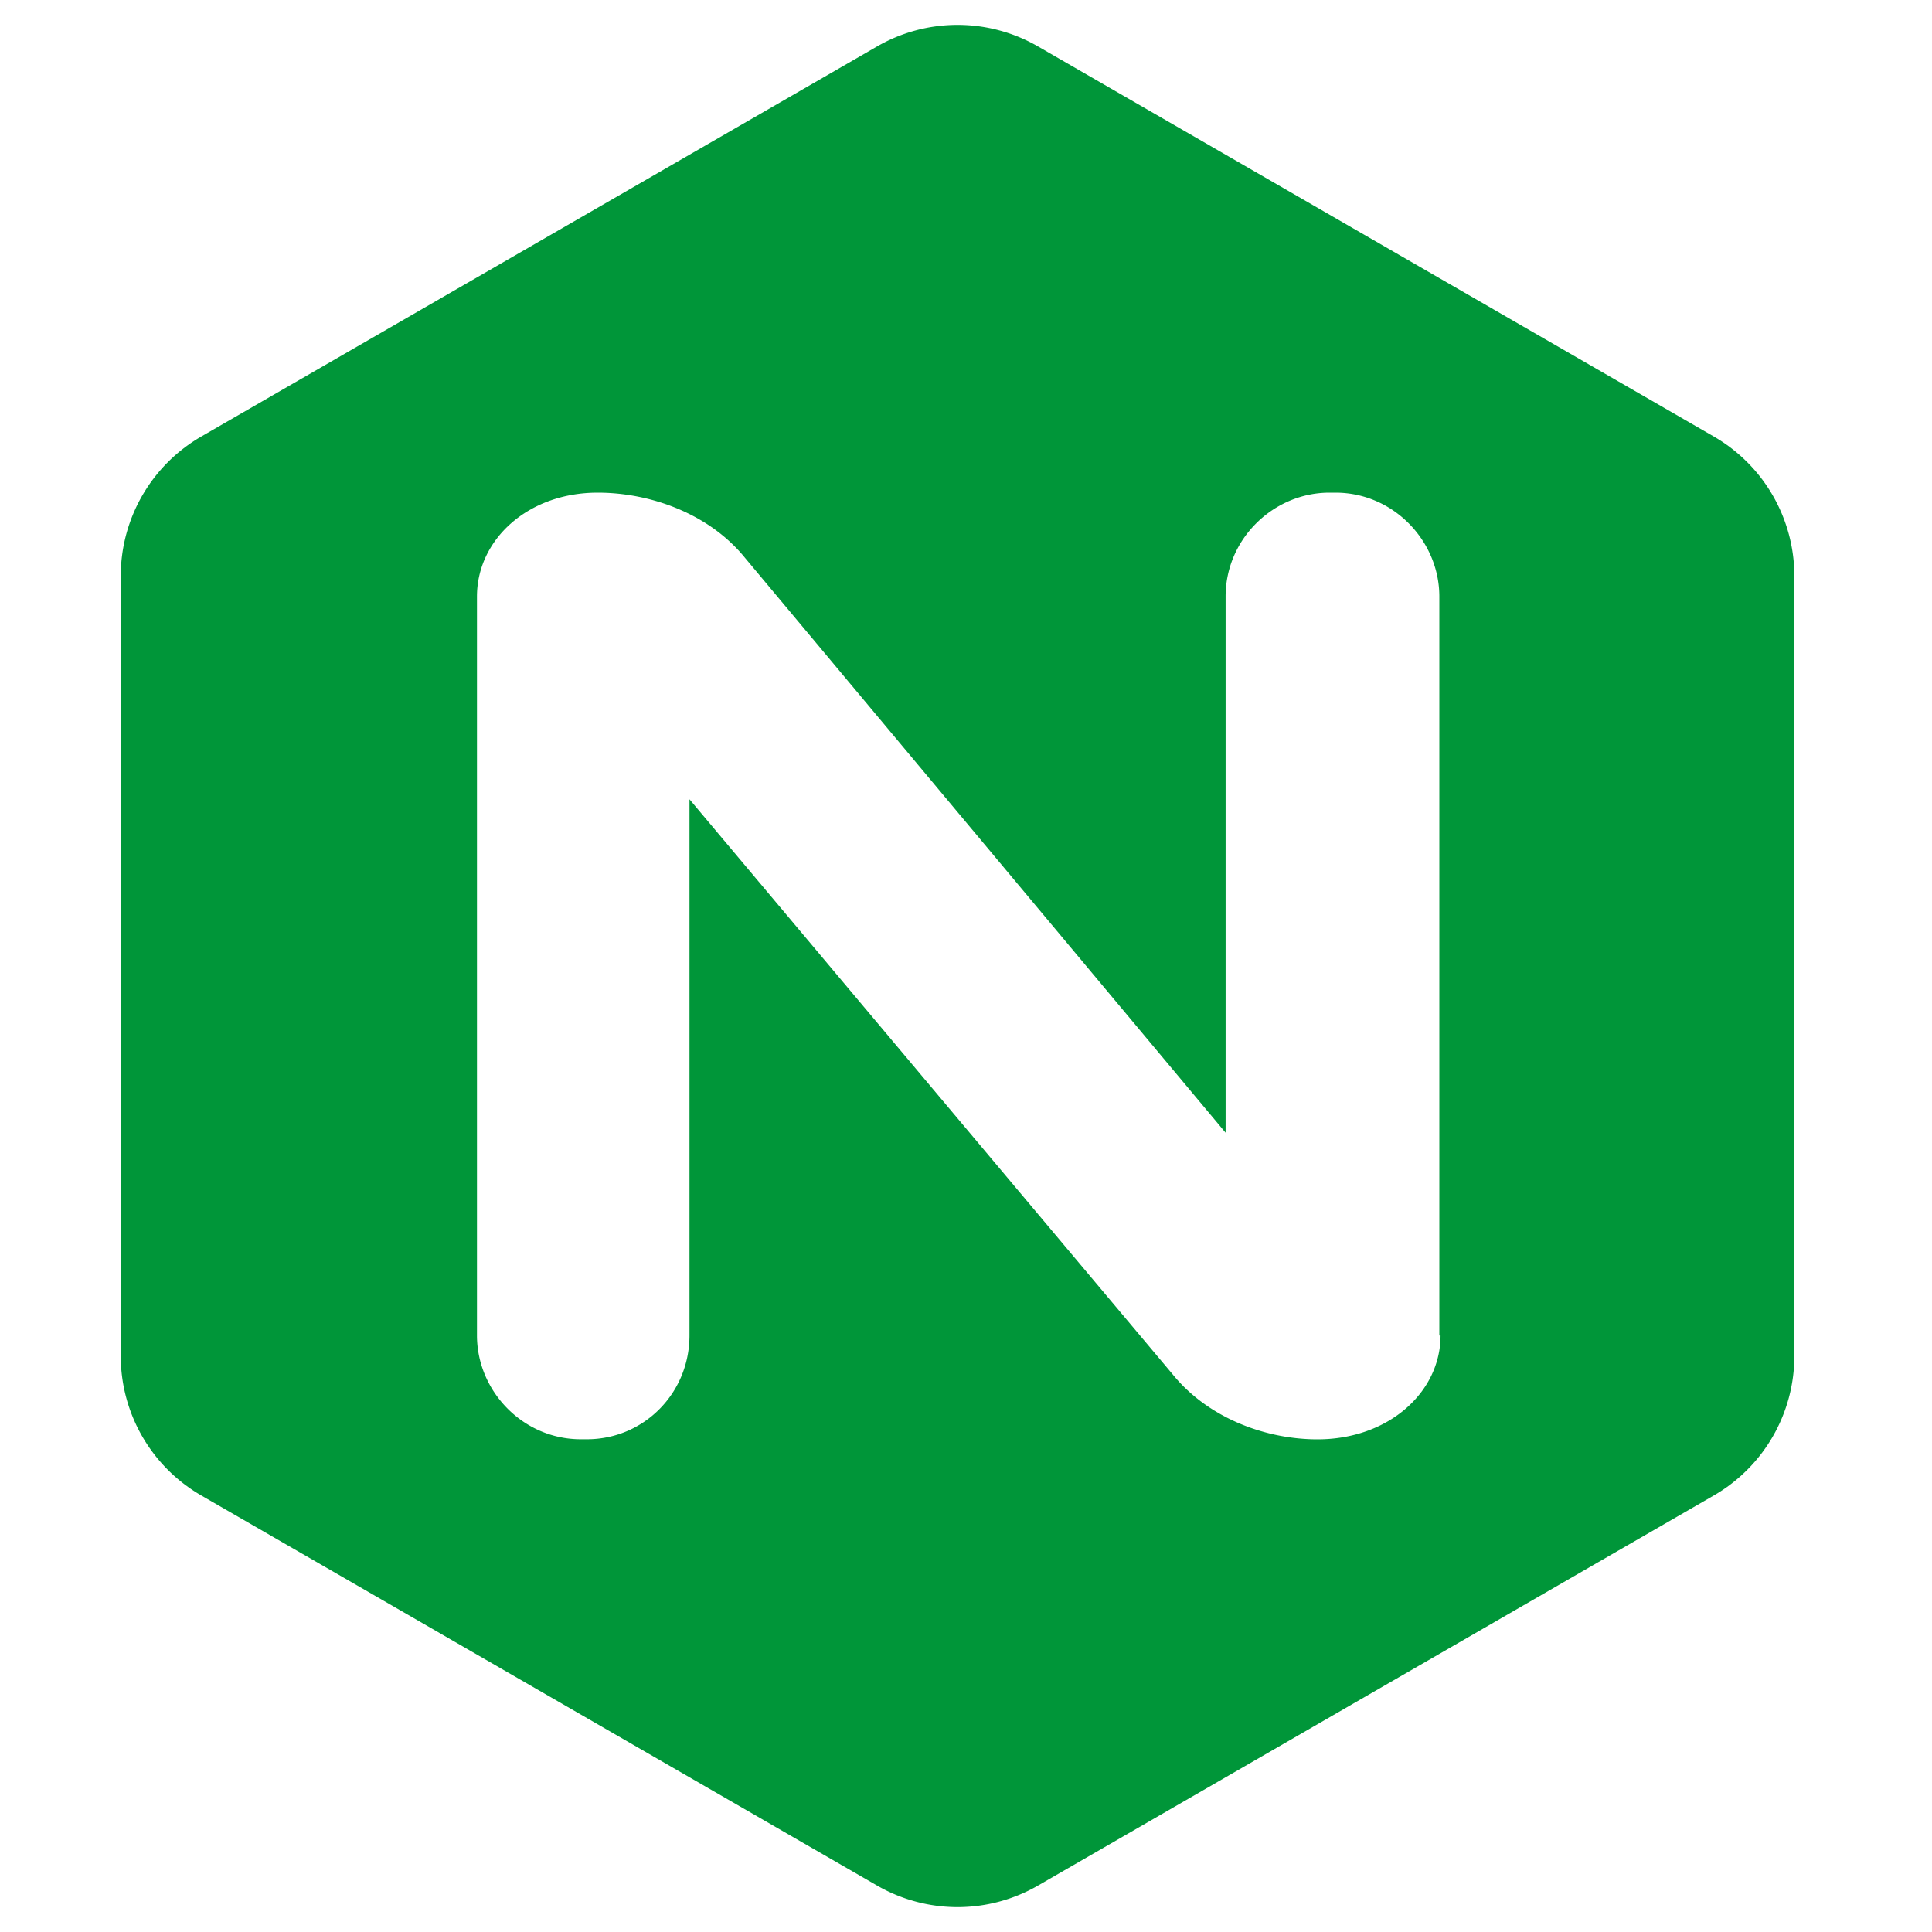 <svg width="24" height="24" fill="none" xmlns="http://www.w3.org/2000/svg"><path d="M12.895.577a2 2 0 0 0-2 0L2.5 5.423a2 2 0 0 0-1 1.732v9.69a2 2 0 0 0 1 1.732l8.395 4.846a2 2 0 0 0 2 0l8.395-4.846a2 2 0 0 0 1-1.732v-9.69a2 2 0 0 0-1-1.732L12.895.577Zm5 16.013c0 .705-.646 1.29-1.529 1.29-.631 0-1.351-.255-1.801-.81l-6-7.141v6.66c0 .721-.57 1.29-1.274 1.29h-.076c-.721 0-1.29-.6-1.29-1.29V7.41c0-.705.63-1.29 1.5-1.29.646 0 1.38.255 1.83.81l5.97 7.141V7.41c0-.721.6-1.29 1.29-1.29h.075c.72 0 1.29.6 1.29 1.29v9.18h.015Z" fill="#009639"/></svg>
